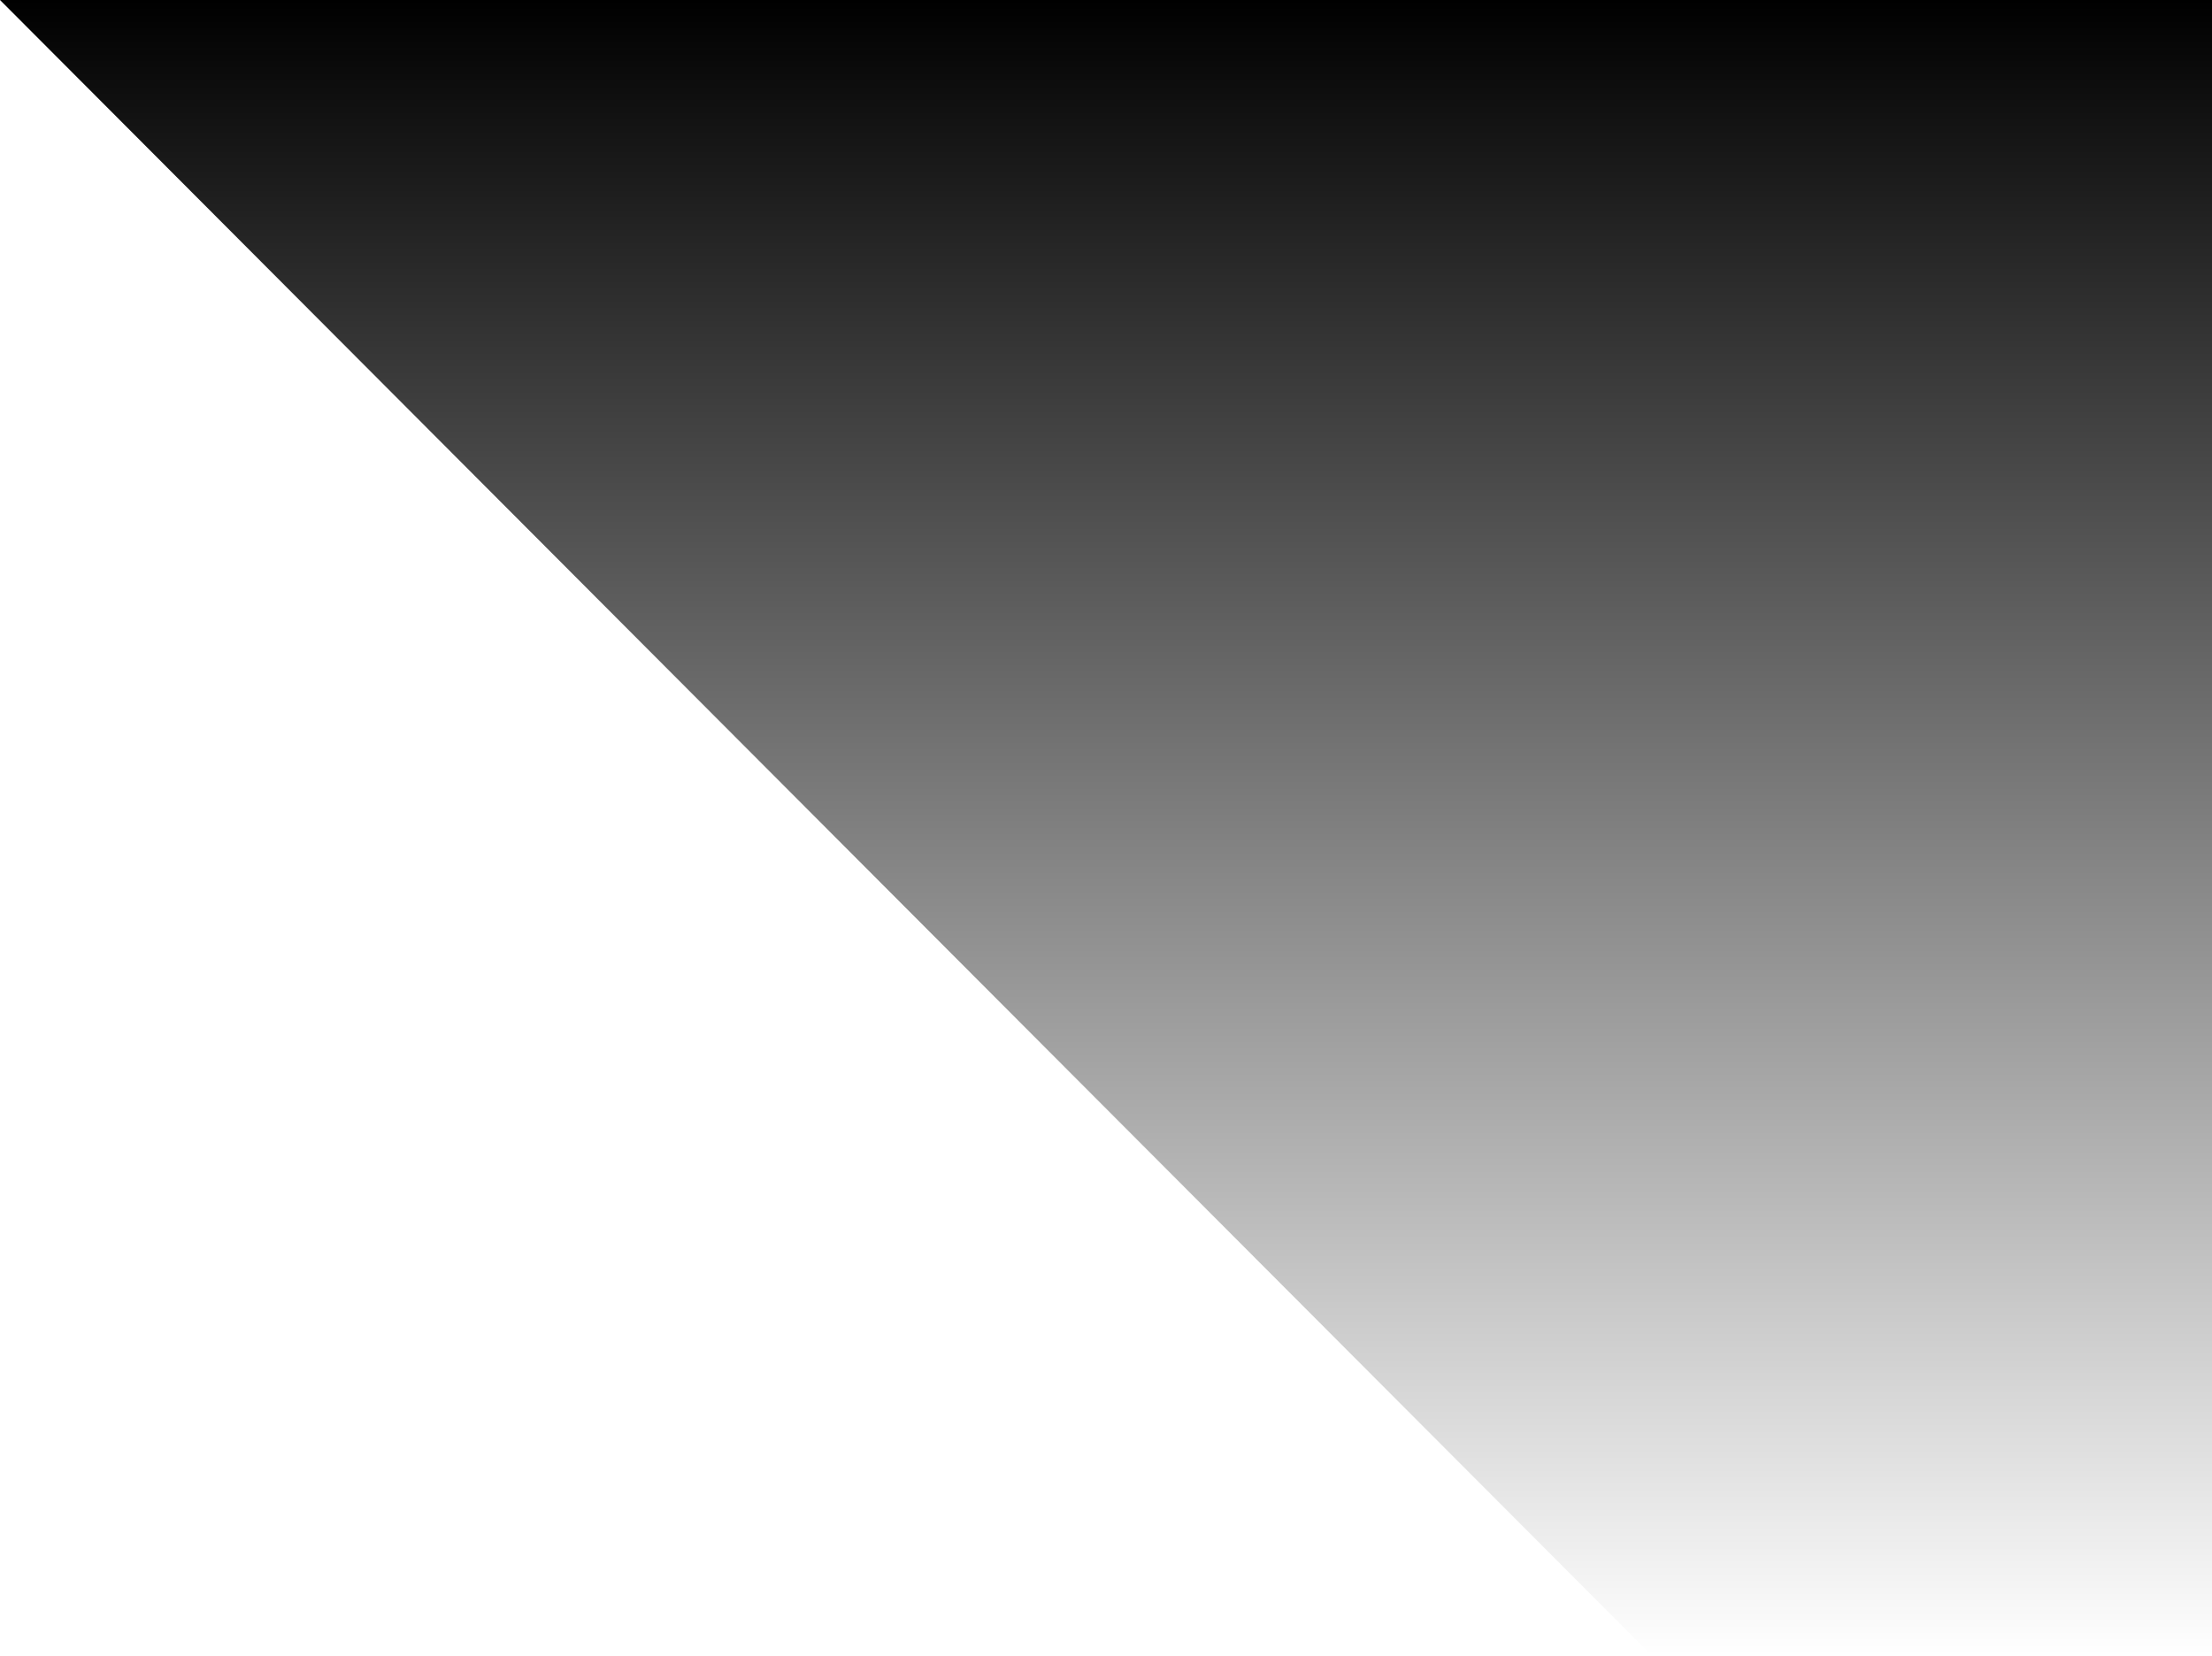 <?xml version="1.0" encoding="utf-8"?>
<!-- Generator: Adobe Illustrator 23.0.3, SVG Export Plug-In . SVG Version: 6.00 Build 0)  -->
<svg version="1.1" id="Calque_1" xmlns="http://www.w3.org/2000/svg" xmlns:xlink="http://www.w3.org/1999/xlink" x="0px" y="0px"
	 viewBox="0 0 1074 804" style="enable-background:new 0 0 1074 804;" xml:space="preserve">
<style type="text/css">
	.st0{fill:url(#Tracé_6769_1_);}
</style>
<linearGradient id="Tracé_6769_1_" gradientUnits="userSpaceOnUse" x1="239.278" y1="822.866" x2="239.278" y2="821.866" gradientTransform="matrix(1074 0 0 -804 -256447 661584.375)">
	<stop  offset="0" style="stop-color:#000000"/>
	<stop  offset="1" style="stop-color:#000000;stop-opacity:0"/>
</linearGradient>
<path id="Tracé_6769" class="st0" d="M0,0h1074v804H802L0,0z"/>
</svg>
